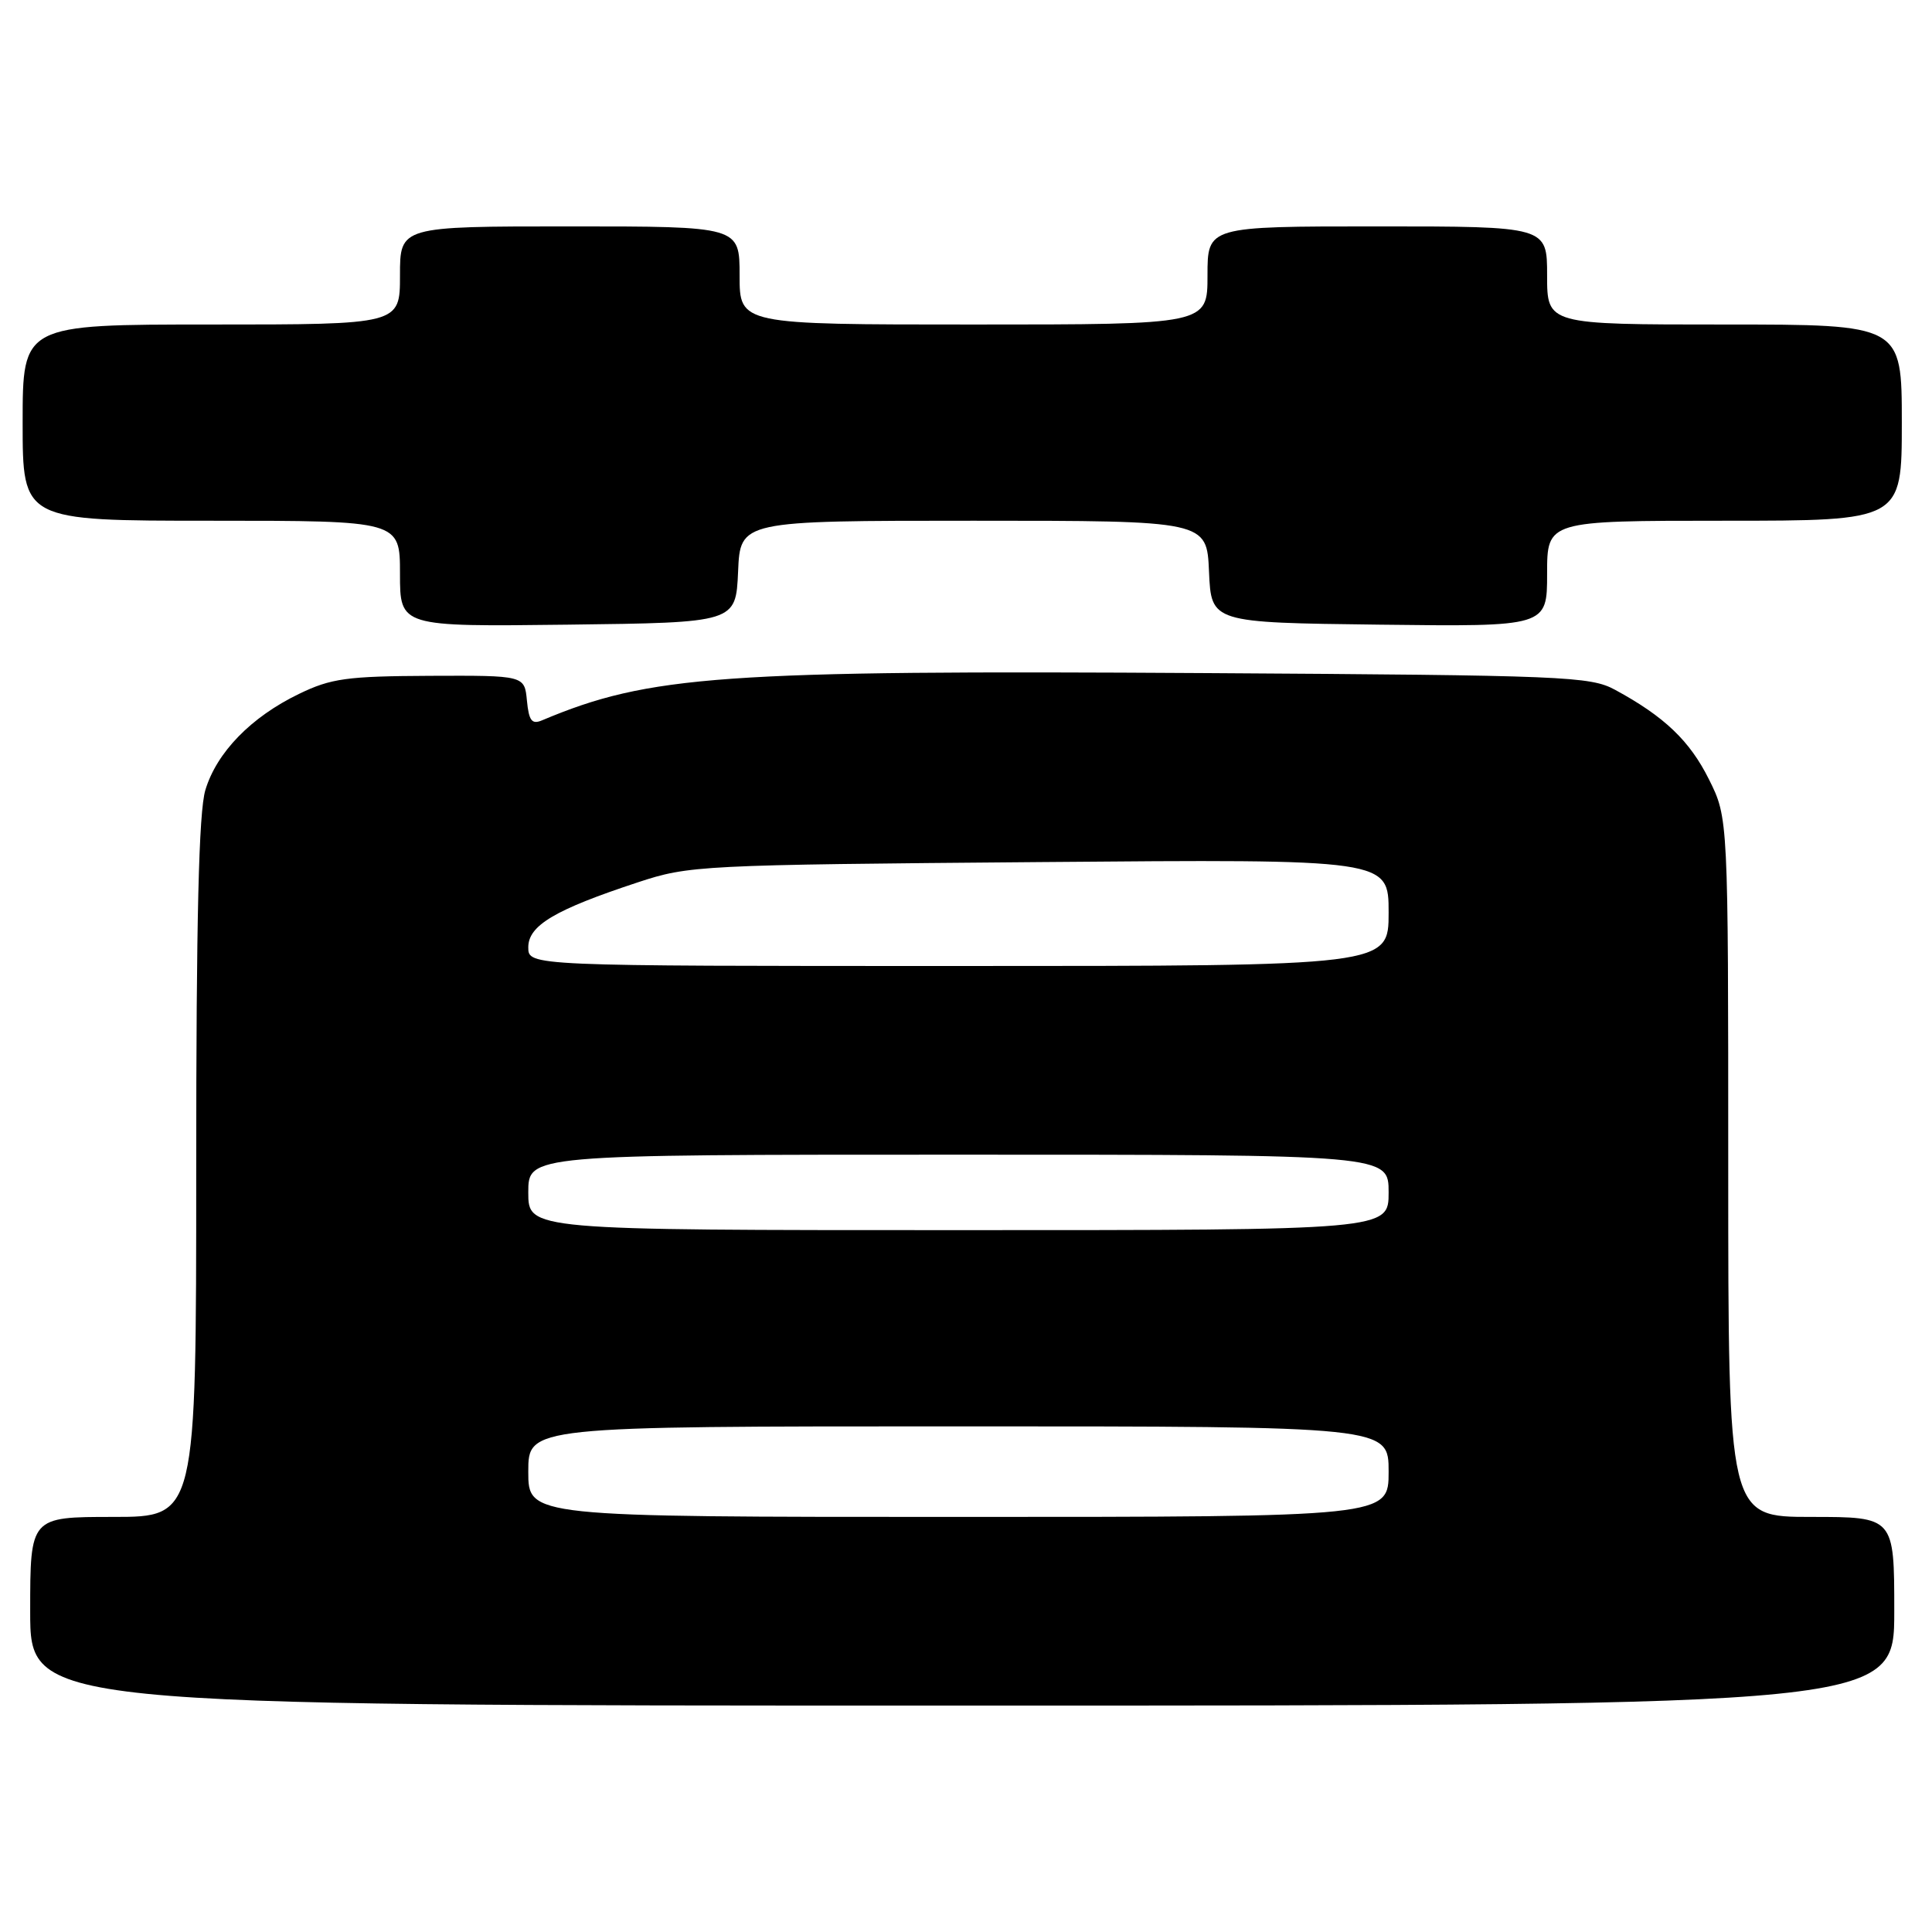 <?xml version="1.0" encoding="UTF-8" standalone="no"?>
<!DOCTYPE svg PUBLIC "-//W3C//DTD SVG 1.1//EN" "http://www.w3.org/Graphics/SVG/1.1/DTD/svg11.dtd" >
<svg xmlns="http://www.w3.org/2000/svg" xmlns:xlink="http://www.w3.org/1999/xlink" version="1.1" viewBox="0 0 256 256">
 <g >
 <path fill="currentColor"
d=" M 251.00 213.50 C 251.00 201.00 251.00 201.00 240.00 201.00 C 229.00 201.00 229.00 201.00 229.00 154.70 C 229.00 108.39 229.00 108.39 226.45 103.28 C 223.90 98.15 220.53 94.94 214.00 91.40 C 210.72 89.62 207.36 89.48 160.00 89.19 C 95.58 88.79 86.02 89.47 71.82 95.45 C 70.47 96.02 70.08 95.51 69.82 92.83 C 69.50 89.50 69.50 89.50 56.97 89.55 C 45.95 89.60 43.86 89.89 39.61 91.95 C 33.26 95.02 28.71 99.70 27.21 104.69 C 26.34 107.60 26.00 121.63 26.00 154.87 C 26.00 201.00 26.00 201.00 15.00 201.00 C 4.00 201.00 4.00 201.00 4.00 213.50 C 4.00 226.00 4.00 226.00 127.50 226.00 C 251.00 226.00 251.00 226.00 251.00 213.50 Z  M 97.80 75.75 C 98.09 69.00 98.09 69.00 129.00 69.00 C 159.91 69.00 159.91 69.00 160.20 75.75 C 160.50 82.50 160.50 82.50 182.75 82.77 C 205.00 83.04 205.00 83.04 205.00 76.02 C 205.00 69.00 205.00 69.00 228.50 69.00 C 252.00 69.00 252.00 69.00 252.00 56.00 C 252.00 43.00 252.00 43.00 228.50 43.00 C 205.00 43.00 205.00 43.00 205.00 36.50 C 205.00 30.00 205.00 30.00 182.50 30.00 C 160.00 30.00 160.00 30.00 160.00 36.50 C 160.00 43.00 160.00 43.00 129.00 43.00 C 98.00 43.00 98.00 43.00 98.00 36.50 C 98.00 30.00 98.00 30.00 75.50 30.00 C 53.00 30.00 53.00 30.00 53.00 36.50 C 53.00 43.00 53.00 43.00 28.00 43.00 C 3.00 43.00 3.00 43.00 3.00 56.00 C 3.00 69.00 3.00 69.00 28.00 69.00 C 53.00 69.00 53.00 69.00 53.00 76.02 C 53.00 83.04 53.00 83.04 75.25 82.77 C 97.50 82.50 97.50 82.50 97.80 75.75 Z  M 70.00 195.00 C 70.00 189.00 70.00 189.00 127.00 189.00 C 184.00 189.00 184.00 189.00 184.00 195.00 C 184.00 201.00 184.00 201.00 127.00 201.00 C 70.00 201.00 70.00 201.00 70.00 195.00 Z  M 70.00 158.00 C 70.00 153.00 70.00 153.00 127.00 153.00 C 184.00 153.00 184.00 153.00 184.00 158.00 C 184.00 163.00 184.00 163.00 127.00 163.00 C 70.00 163.00 70.00 163.00 70.00 158.00 Z  M 70.00 125.52 C 70.00 122.63 73.52 120.54 84.50 116.92 C 91.32 114.67 92.67 114.60 137.75 114.23 C 184.00 113.84 184.00 113.84 184.00 120.92 C 184.00 128.00 184.00 128.00 127.00 128.00 C 70.00 128.00 70.00 128.00 70.00 125.52 Z "/>
</g>
</svg>
